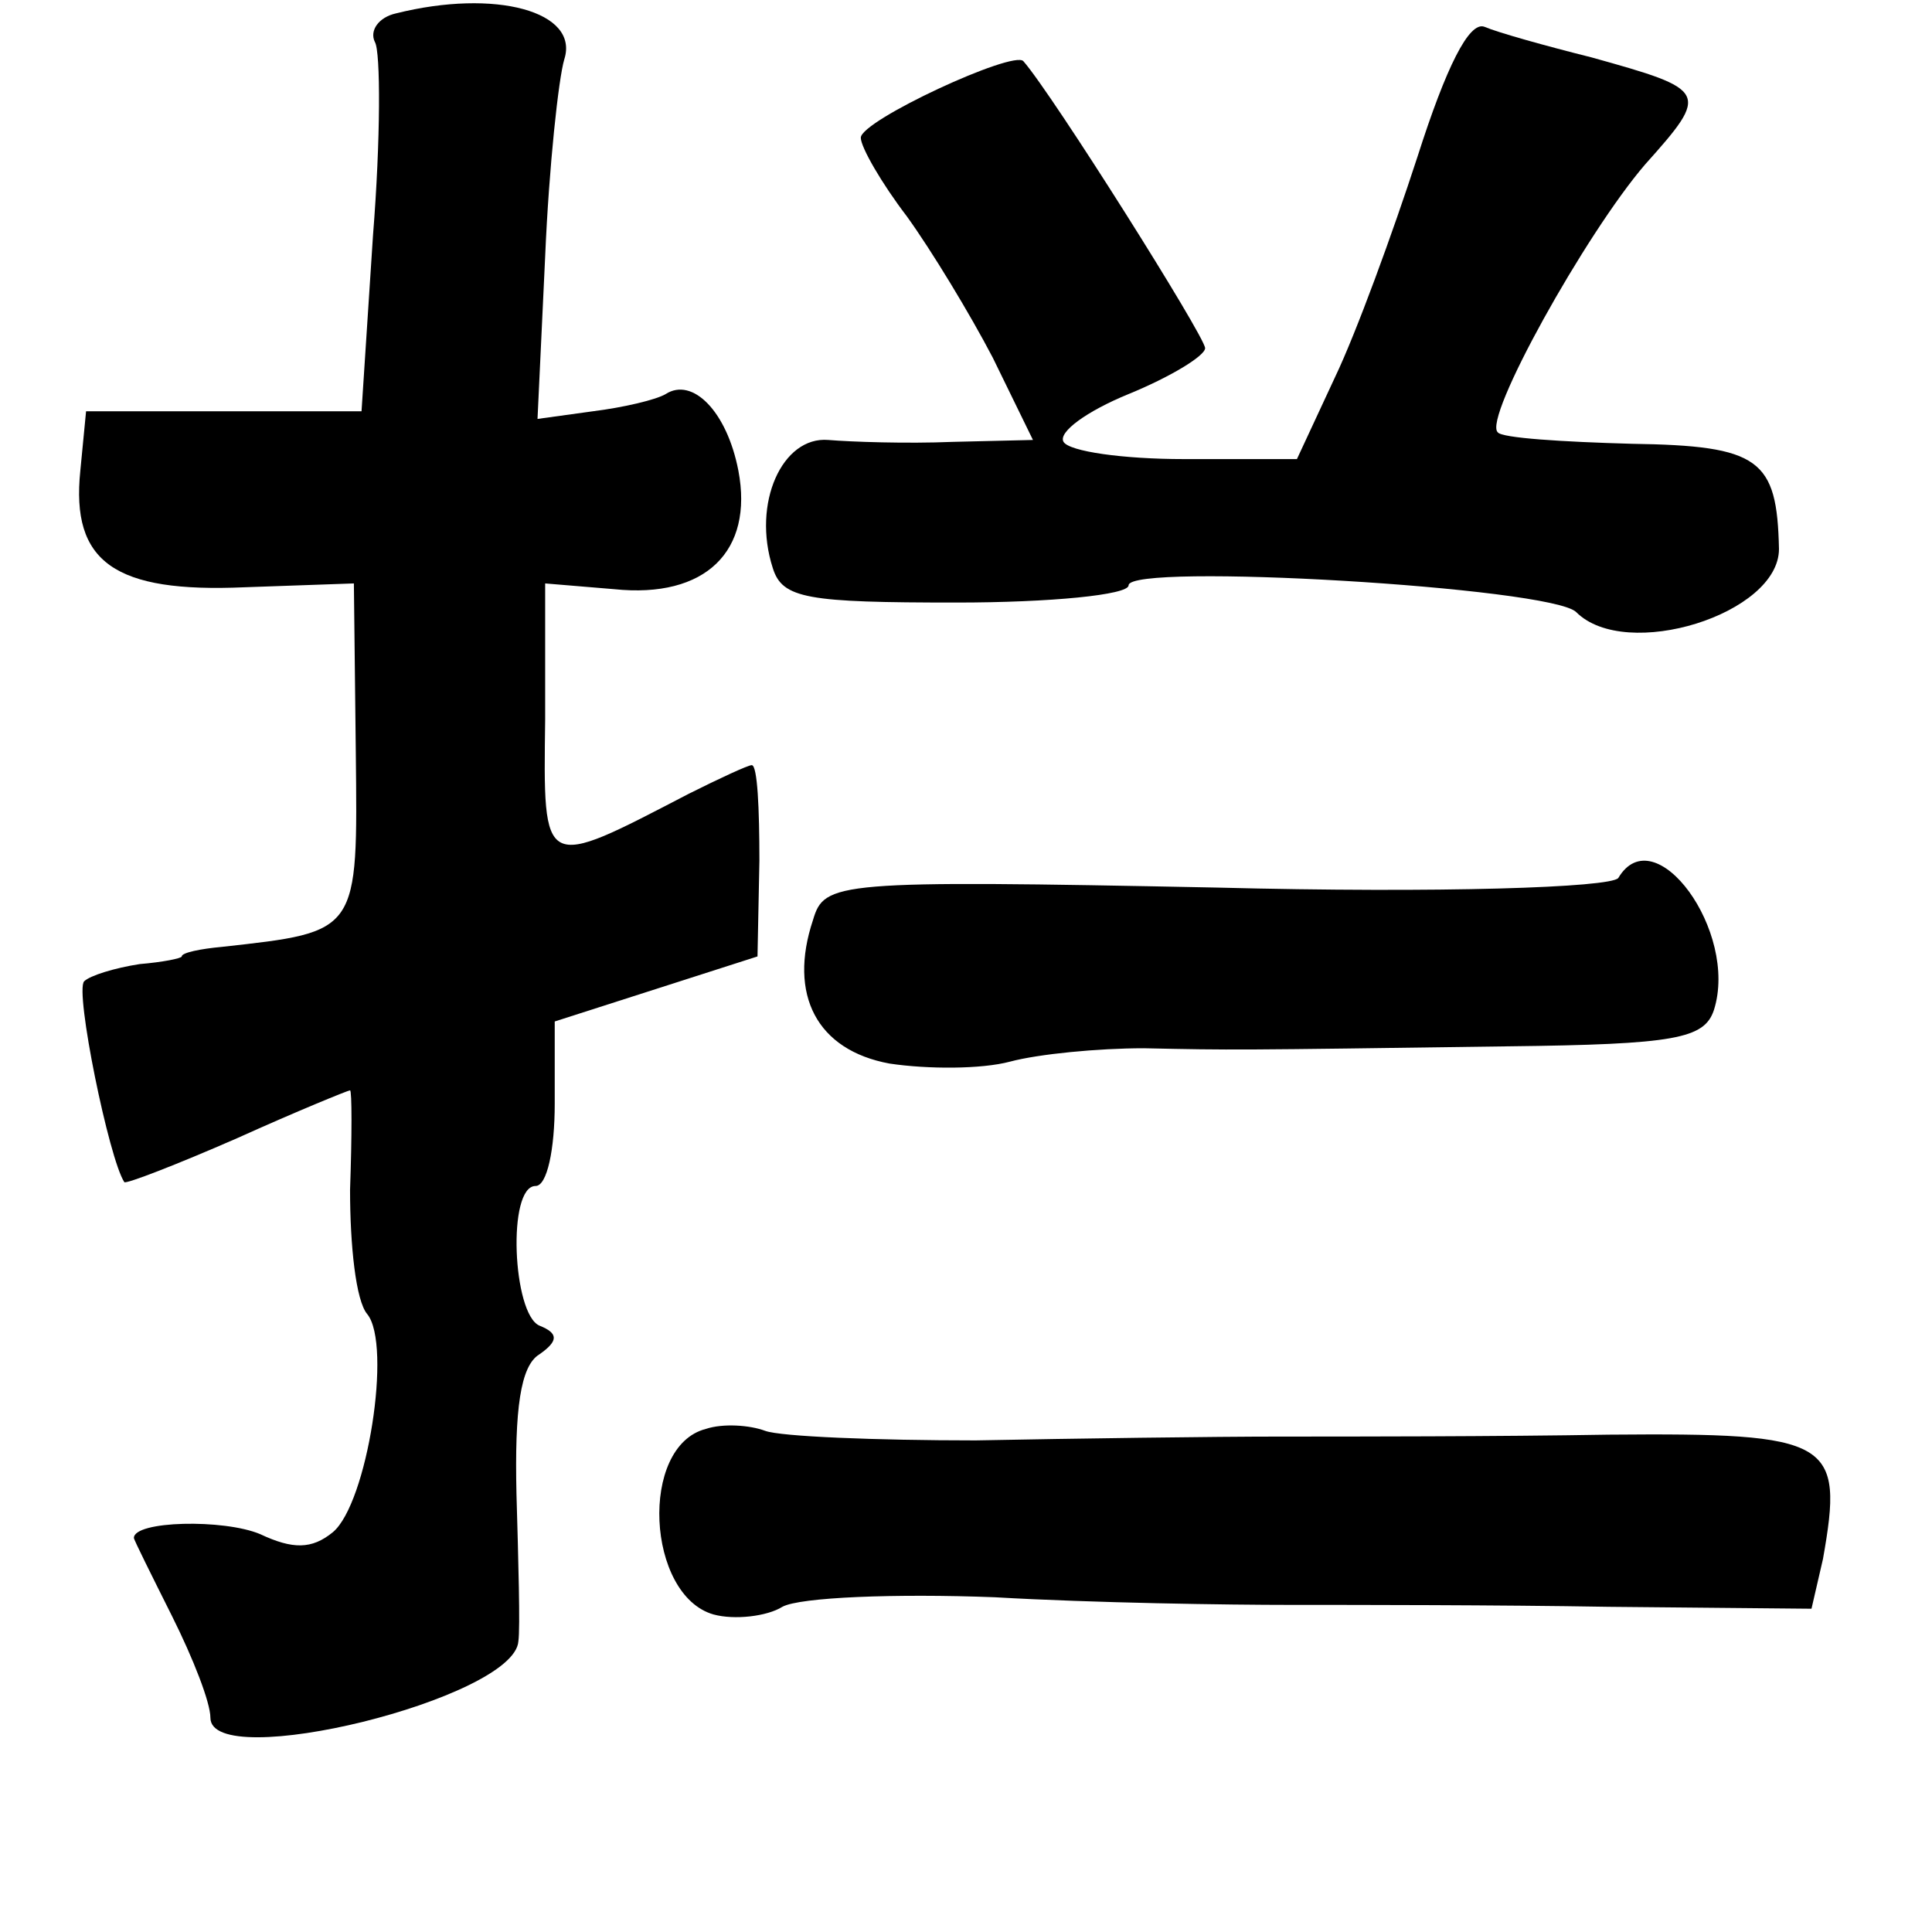 <?xml version="1.0" standalone="no"?>
<!DOCTYPE svg PUBLIC "-//W3C//DTD SVG 20010904//EN"
 "http://www.w3.org/TR/2001/REC-SVG-20010904/DTD/svg10.dtd">
<svg version="1.0" xmlns="http://www.w3.org/2000/svg"
 width="101pt" height="101pt" viewBox="0 0 101 101"
 preserveAspectRatio="xMidYMid meet">
<g transform="translate(0,101) scale(0.1,-0.1)"
fill="#000000" stroke="none">
<path d="M207 1003 c-9 -2 -14 -9 -11 -15 3 -5 3 -51 -1 -101 l-6 -92 -72 0
-72 0 -3 -31 c-5 -48 18 -64 86 -61 l57 2 1 -88 c1 -95 2 -94 -70 -102 -11 -1
-21 -3 -21 -5 0 -1 -10 -3 -22 -4 -13 -2 -26 -6 -29 -9 -5 -5 13 -93 21 -105
1 -1 27 9 59 23 31 14 58 25 59 25 1 0 1 -24 0 -52 0 -29 3 -58 9 -65 13 -16
0 -99 -18 -114 -11 -9 -21 -9 -38 -1 -19 8 -66 7 -66 -2 0 -1 9 -19 20 -41 11
-22 20 -45 20 -53 0 -29 159 10 161 40 1 7 0 42 -1 77 -1 44 2 67 12 73 10 7
10 11 0 15 -14 6 -17 73 -2 73 6 0 10 19 10 43 l0 43 53 17 53 17 1 50 c0 27
-1 50 -4 50 -2 0 -17 -7 -33 -15 -77 -40 -76 -41 -75 39 l0 71 36 -3 c48 -5
73 20 65 62 -6 31 -24 49 -38 40 -5 -3 -22 -7 -38 -9 l-29 -4 4 85 c2 47 7 93
10 103 8 25 -36 37 -88 24z"/>
<path d="M741 928 c-13 -40 -32 -92 -43 -115 l-20 -43 -59 0 c-32 0 -60 4 -63
9 -3 5 12 16 34 25 22 9 40 20 40 24 0 6 -80 133 -95 150 -5 6 -85 -31 -85
-40 0 -5 11 -24 24 -41 13 -18 33 -51 45 -74 l21 -43 -42 -1 c-24 -1 -53 0
-65 1 -24 2 -40 -33 -29 -67 5 -16 18 -18 96 -18 49 0 90 4 90 9 0 12 221 -1
234 -14 26 -26 106 -1 106 33 -1 47 -10 54 -77 55 -36 1 -68 3 -70 6 -8 7 46
104 77 140 34 38 33 39 -28 56 -24 6 -49 13 -56 16 -8 3 -20 -21 -35 -68z"/>
<path d="M846 551 c-4 -5 -93 -8 -210 -5 -200 4 -205 3 -211 -17 -13 -39 2
-68 40 -75 20 -3 48 -3 63 1 15 4 46 7 70 7 47 -1 46 -1 190 1 88 1 103 4 108
19 13 41 -31 101 -50 69z"/>
<path d="M369 263 c-35 -9 -31 -87 4 -97 11 -3 28 -1 36 4 9 5 59 7 111 5 52
-3 122 -4 155 -4 33 0 108 0 166 -1 l106 -1 6 26 c11 62 5 66 -112 65 -58 -1
-135 -1 -171 -1 -36 0 -108 -1 -160 -2 -52 0 -102 2 -110 5 -8 3 -22 4 -31 1z"/>
</g>
</svg>
